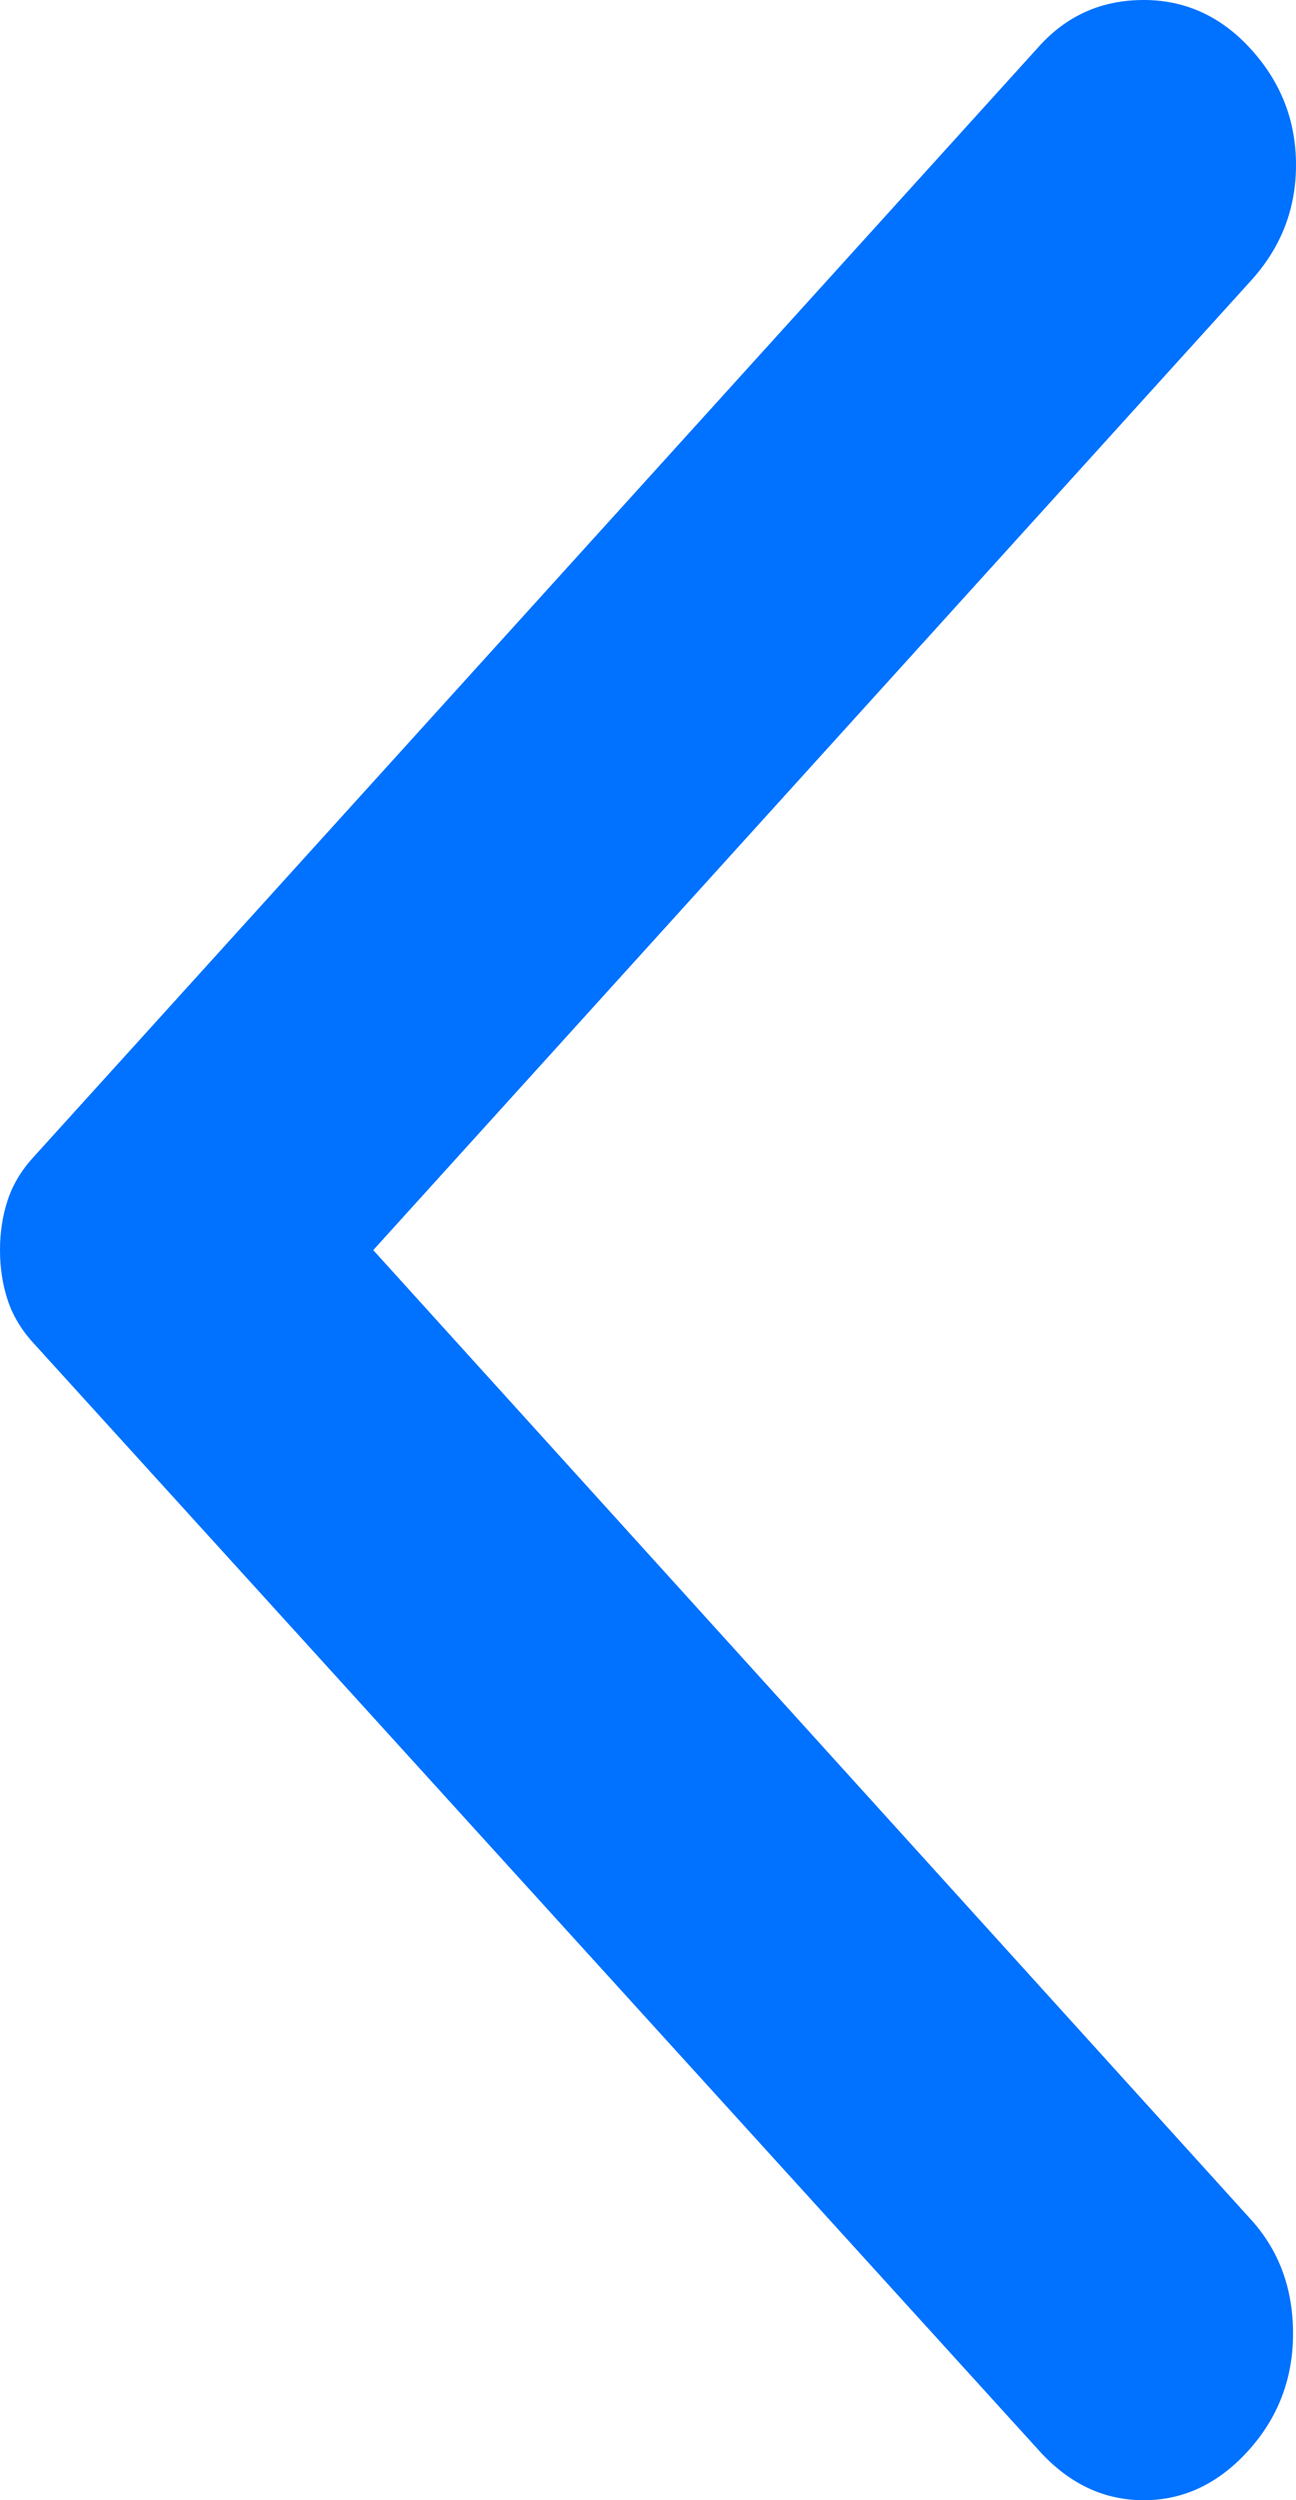 <svg width="14" height="27" viewBox="0 0 14 27" fill="none" xmlns="http://www.w3.org/2000/svg">
<path d="M11.226 26.466L0.355 14.497C0.226 14.355 0.135 14.2 0.081 14.034C0.027 13.868 0 13.69 0 13.5C0 13.31 0.027 13.132 0.081 12.966C0.135 12.8 0.226 12.645 0.355 12.503L11.226 0.499C11.527 0.166 11.903 0 12.355 0C12.806 0 13.194 0.178 13.516 0.534C13.839 0.891 14 1.306 14 1.781C14 2.256 13.839 2.671 13.516 3.028L4.032 13.5L13.516 23.972C13.817 24.305 13.968 24.714 13.968 25.201C13.968 25.688 13.806 26.11 13.484 26.466C13.161 26.822 12.785 27 12.355 27C11.925 27 11.548 26.822 11.226 26.466Z" fill="#0171FF"/>
</svg>
